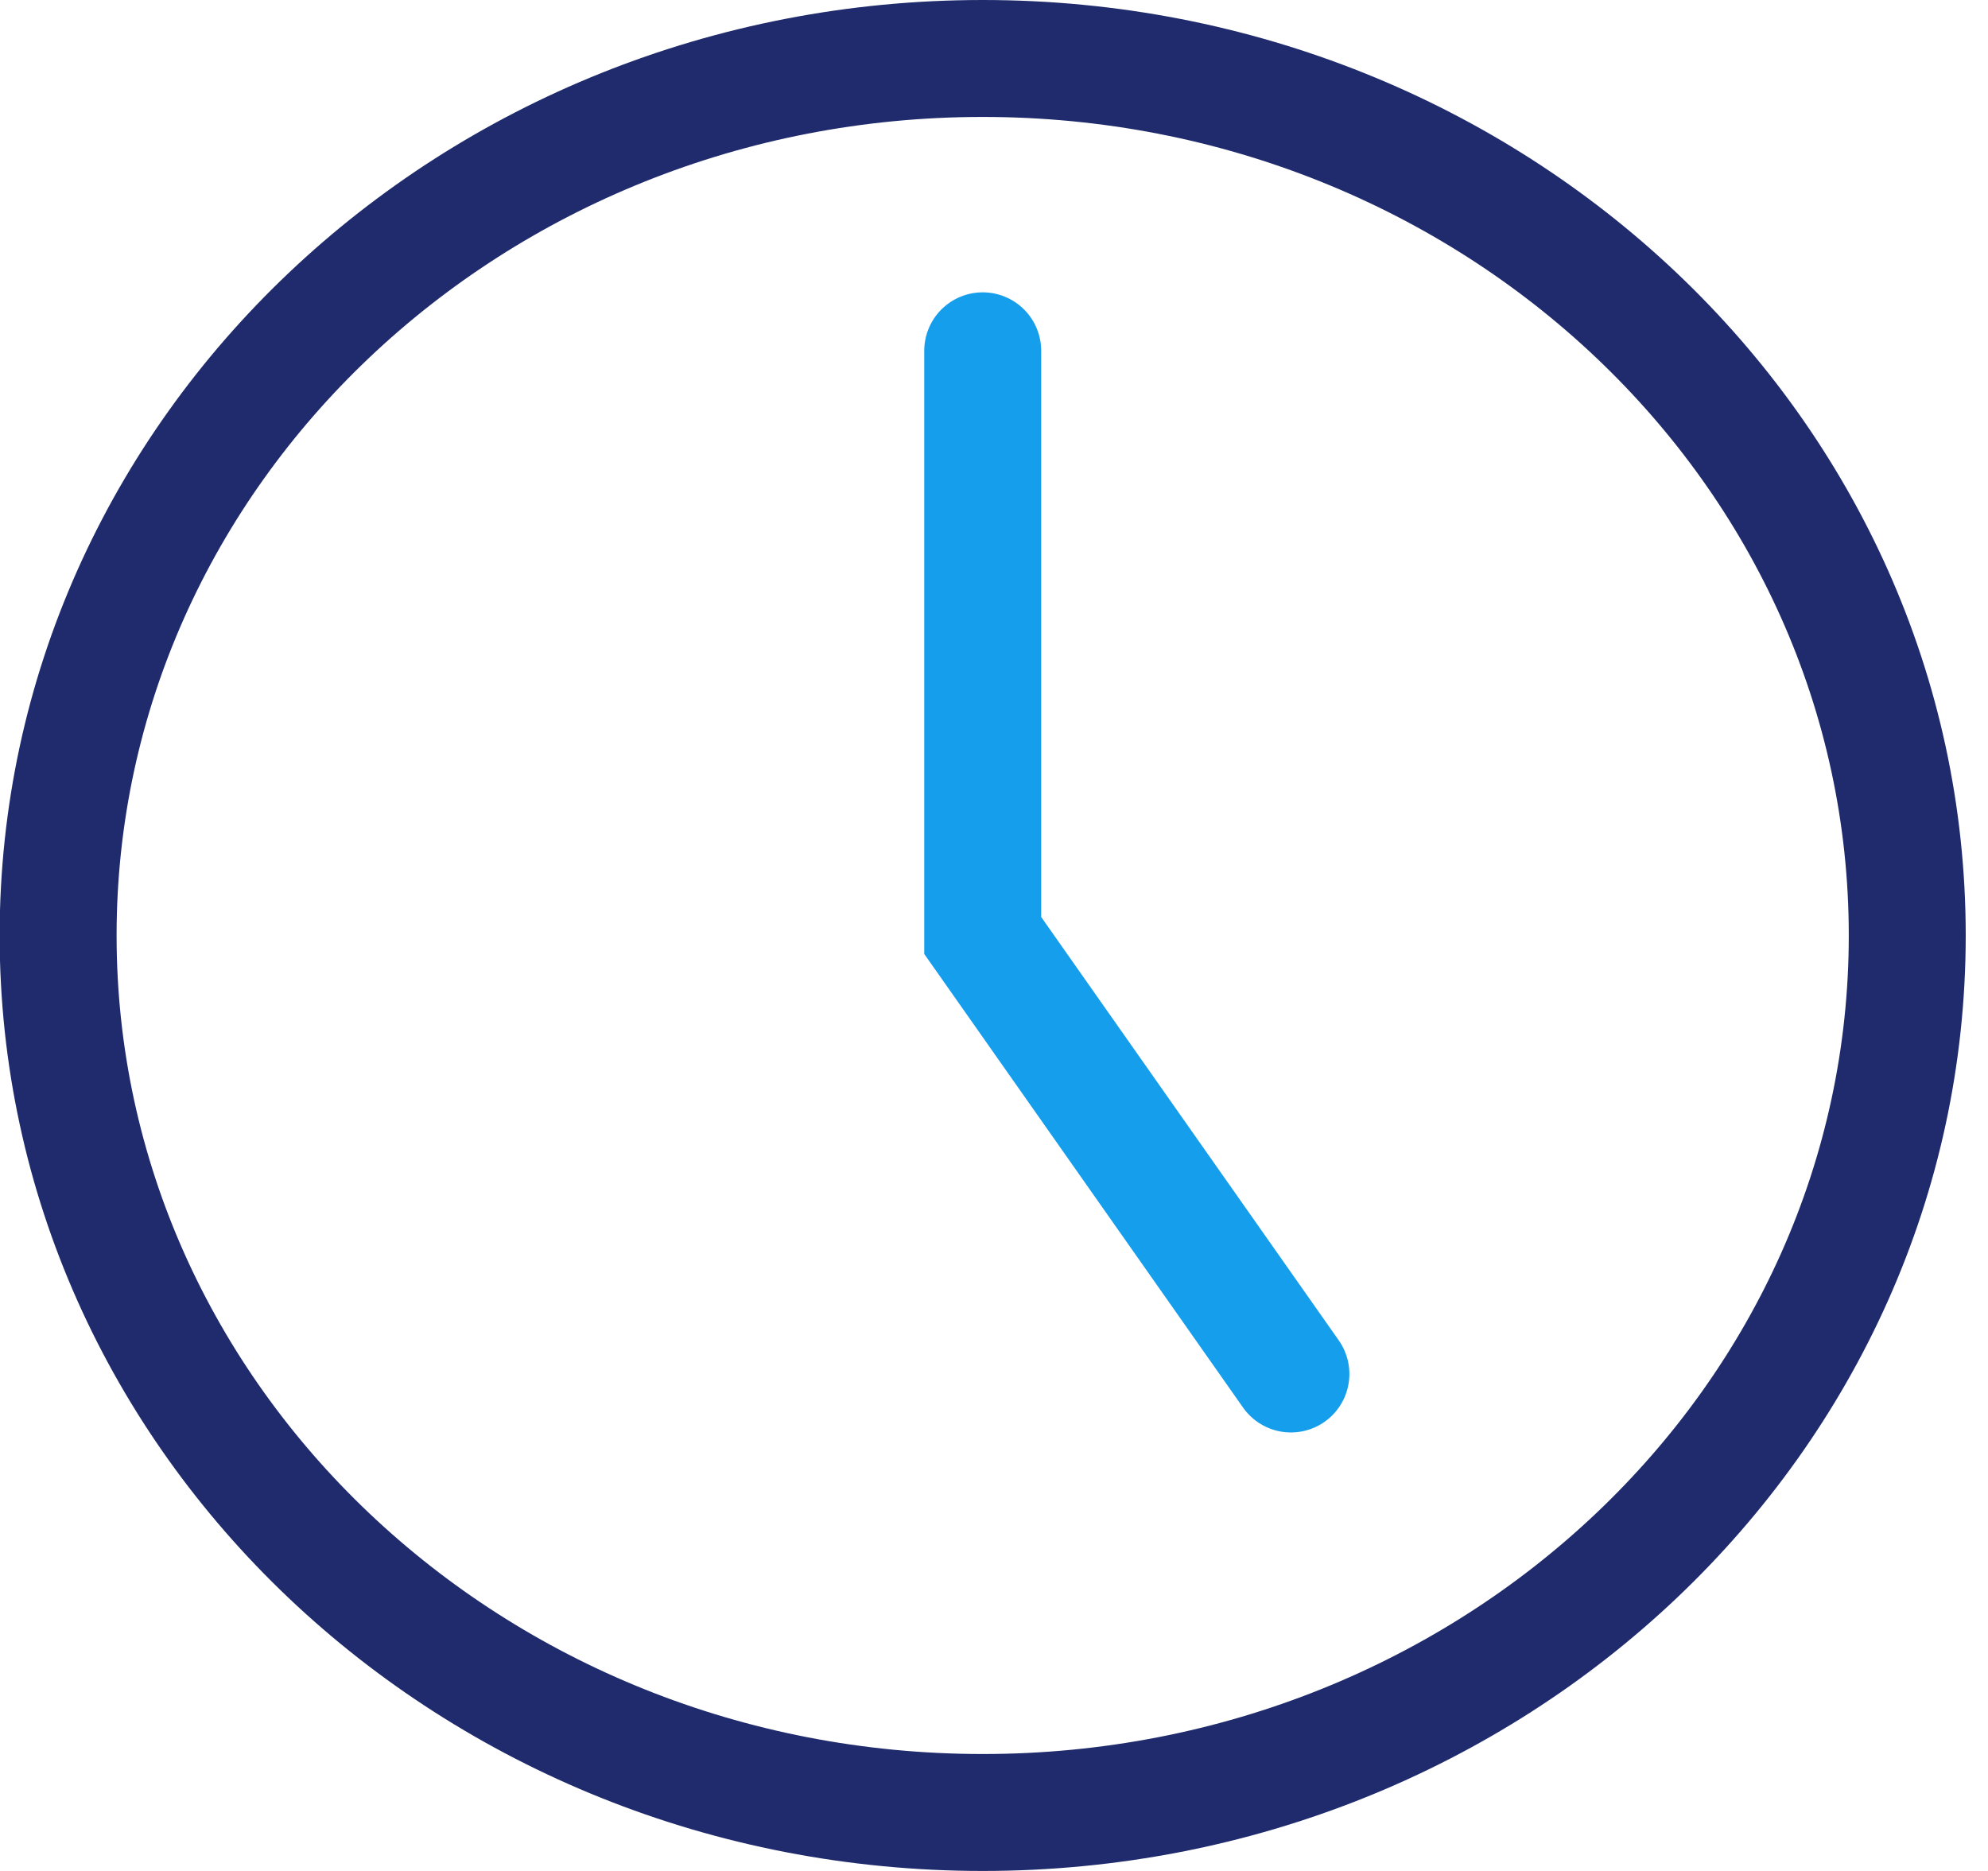 <svg width="34" height="32" viewBox="0 0 34 32" fill="none" xmlns="http://www.w3.org/2000/svg">
<path d="M16.807 31C25.54 31 32.619 24.284 32.619 16C32.619 7.716 25.54 1 16.807 1C8.074 1 0.994 7.716 0.994 16C0.994 24.284 8.074 31 16.807 31Z" stroke="#1F2B6C" stroke-width="2" stroke-linecap="round"/>
<path d="M22.078 23.5L16.807 16V6" stroke="#159EEC" stroke-width="2" stroke-linecap="round"/>
</svg>
